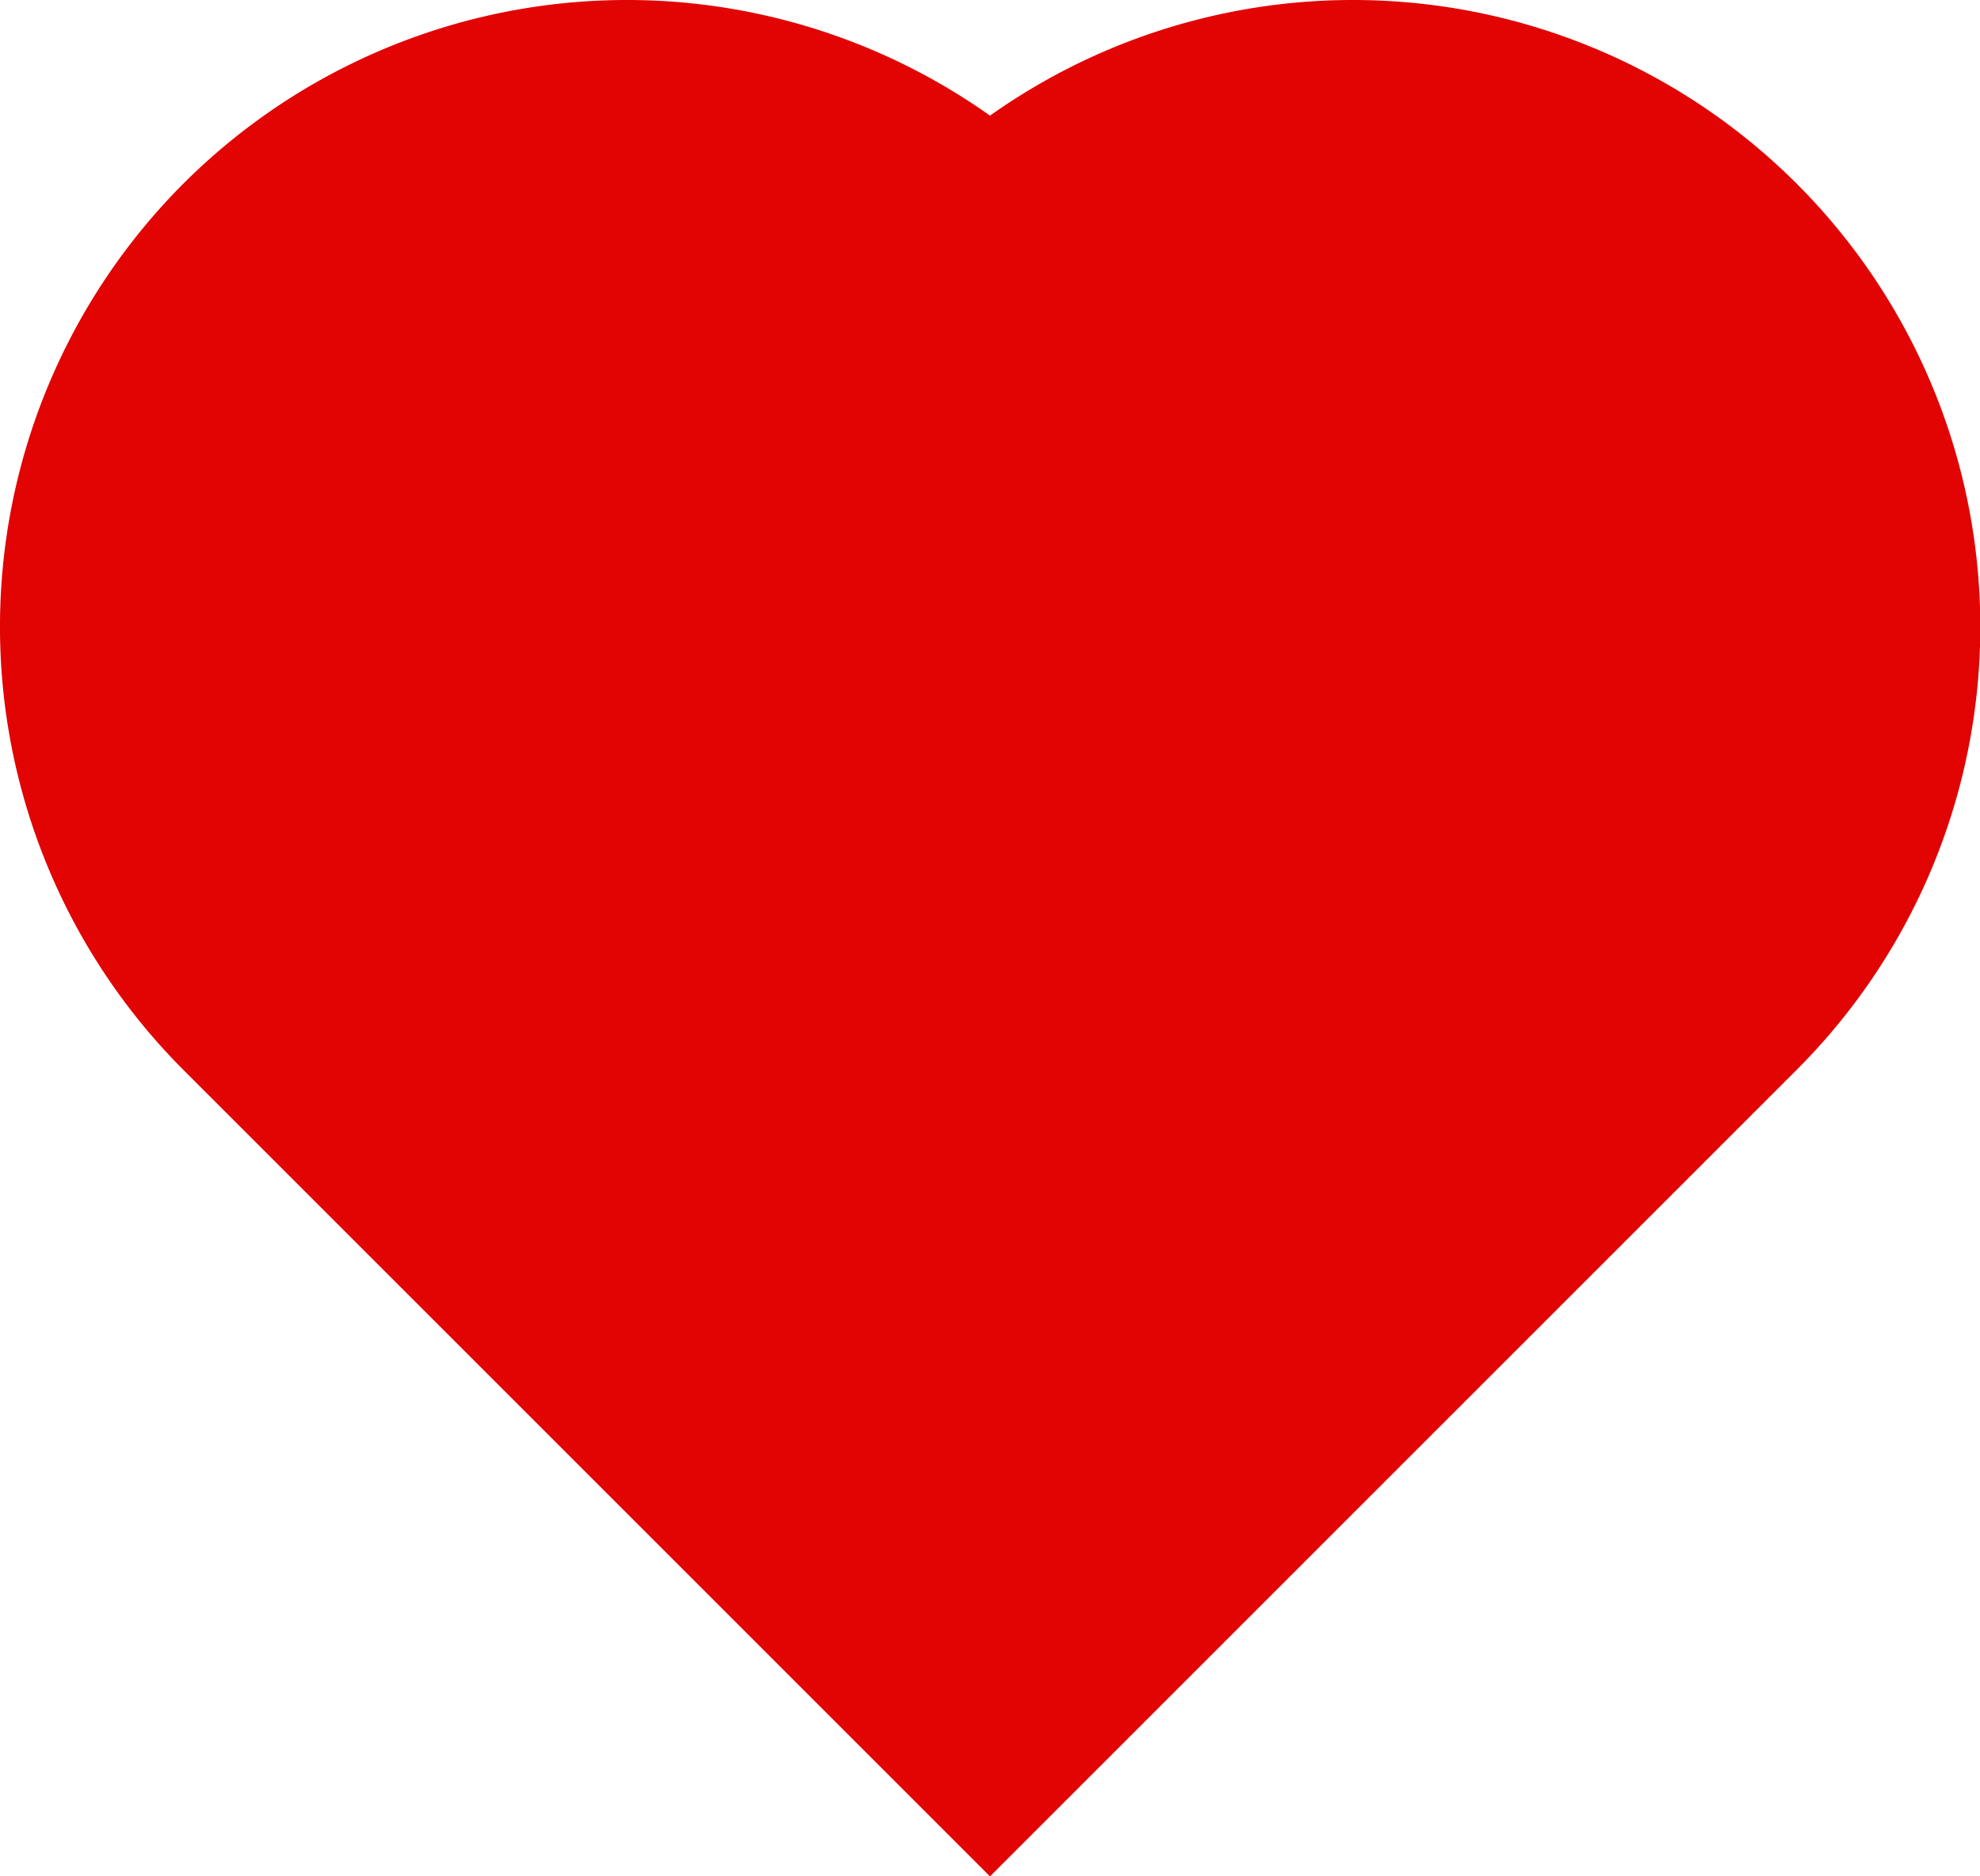 <svg xmlns="http://www.w3.org/2000/svg" viewBox="0 0 56.32 53.38"><defs><style>.cls-1{fill:#e20303;}</style></defs><g id="Calque_2" data-name="Calque 2"><g id="Calque_2-2" data-name="Calque 2"><path class="cls-1" d="M28.16,53.38,5.22,30.44a17.84,17.84,0,0,1,0-25.22h0A17.85,17.85,0,0,1,28.16,3.29h0A17.85,17.85,0,0,1,51.1,5.22h0a17.82,17.82,0,0,1,0,25.22Z"/></g></g></svg>